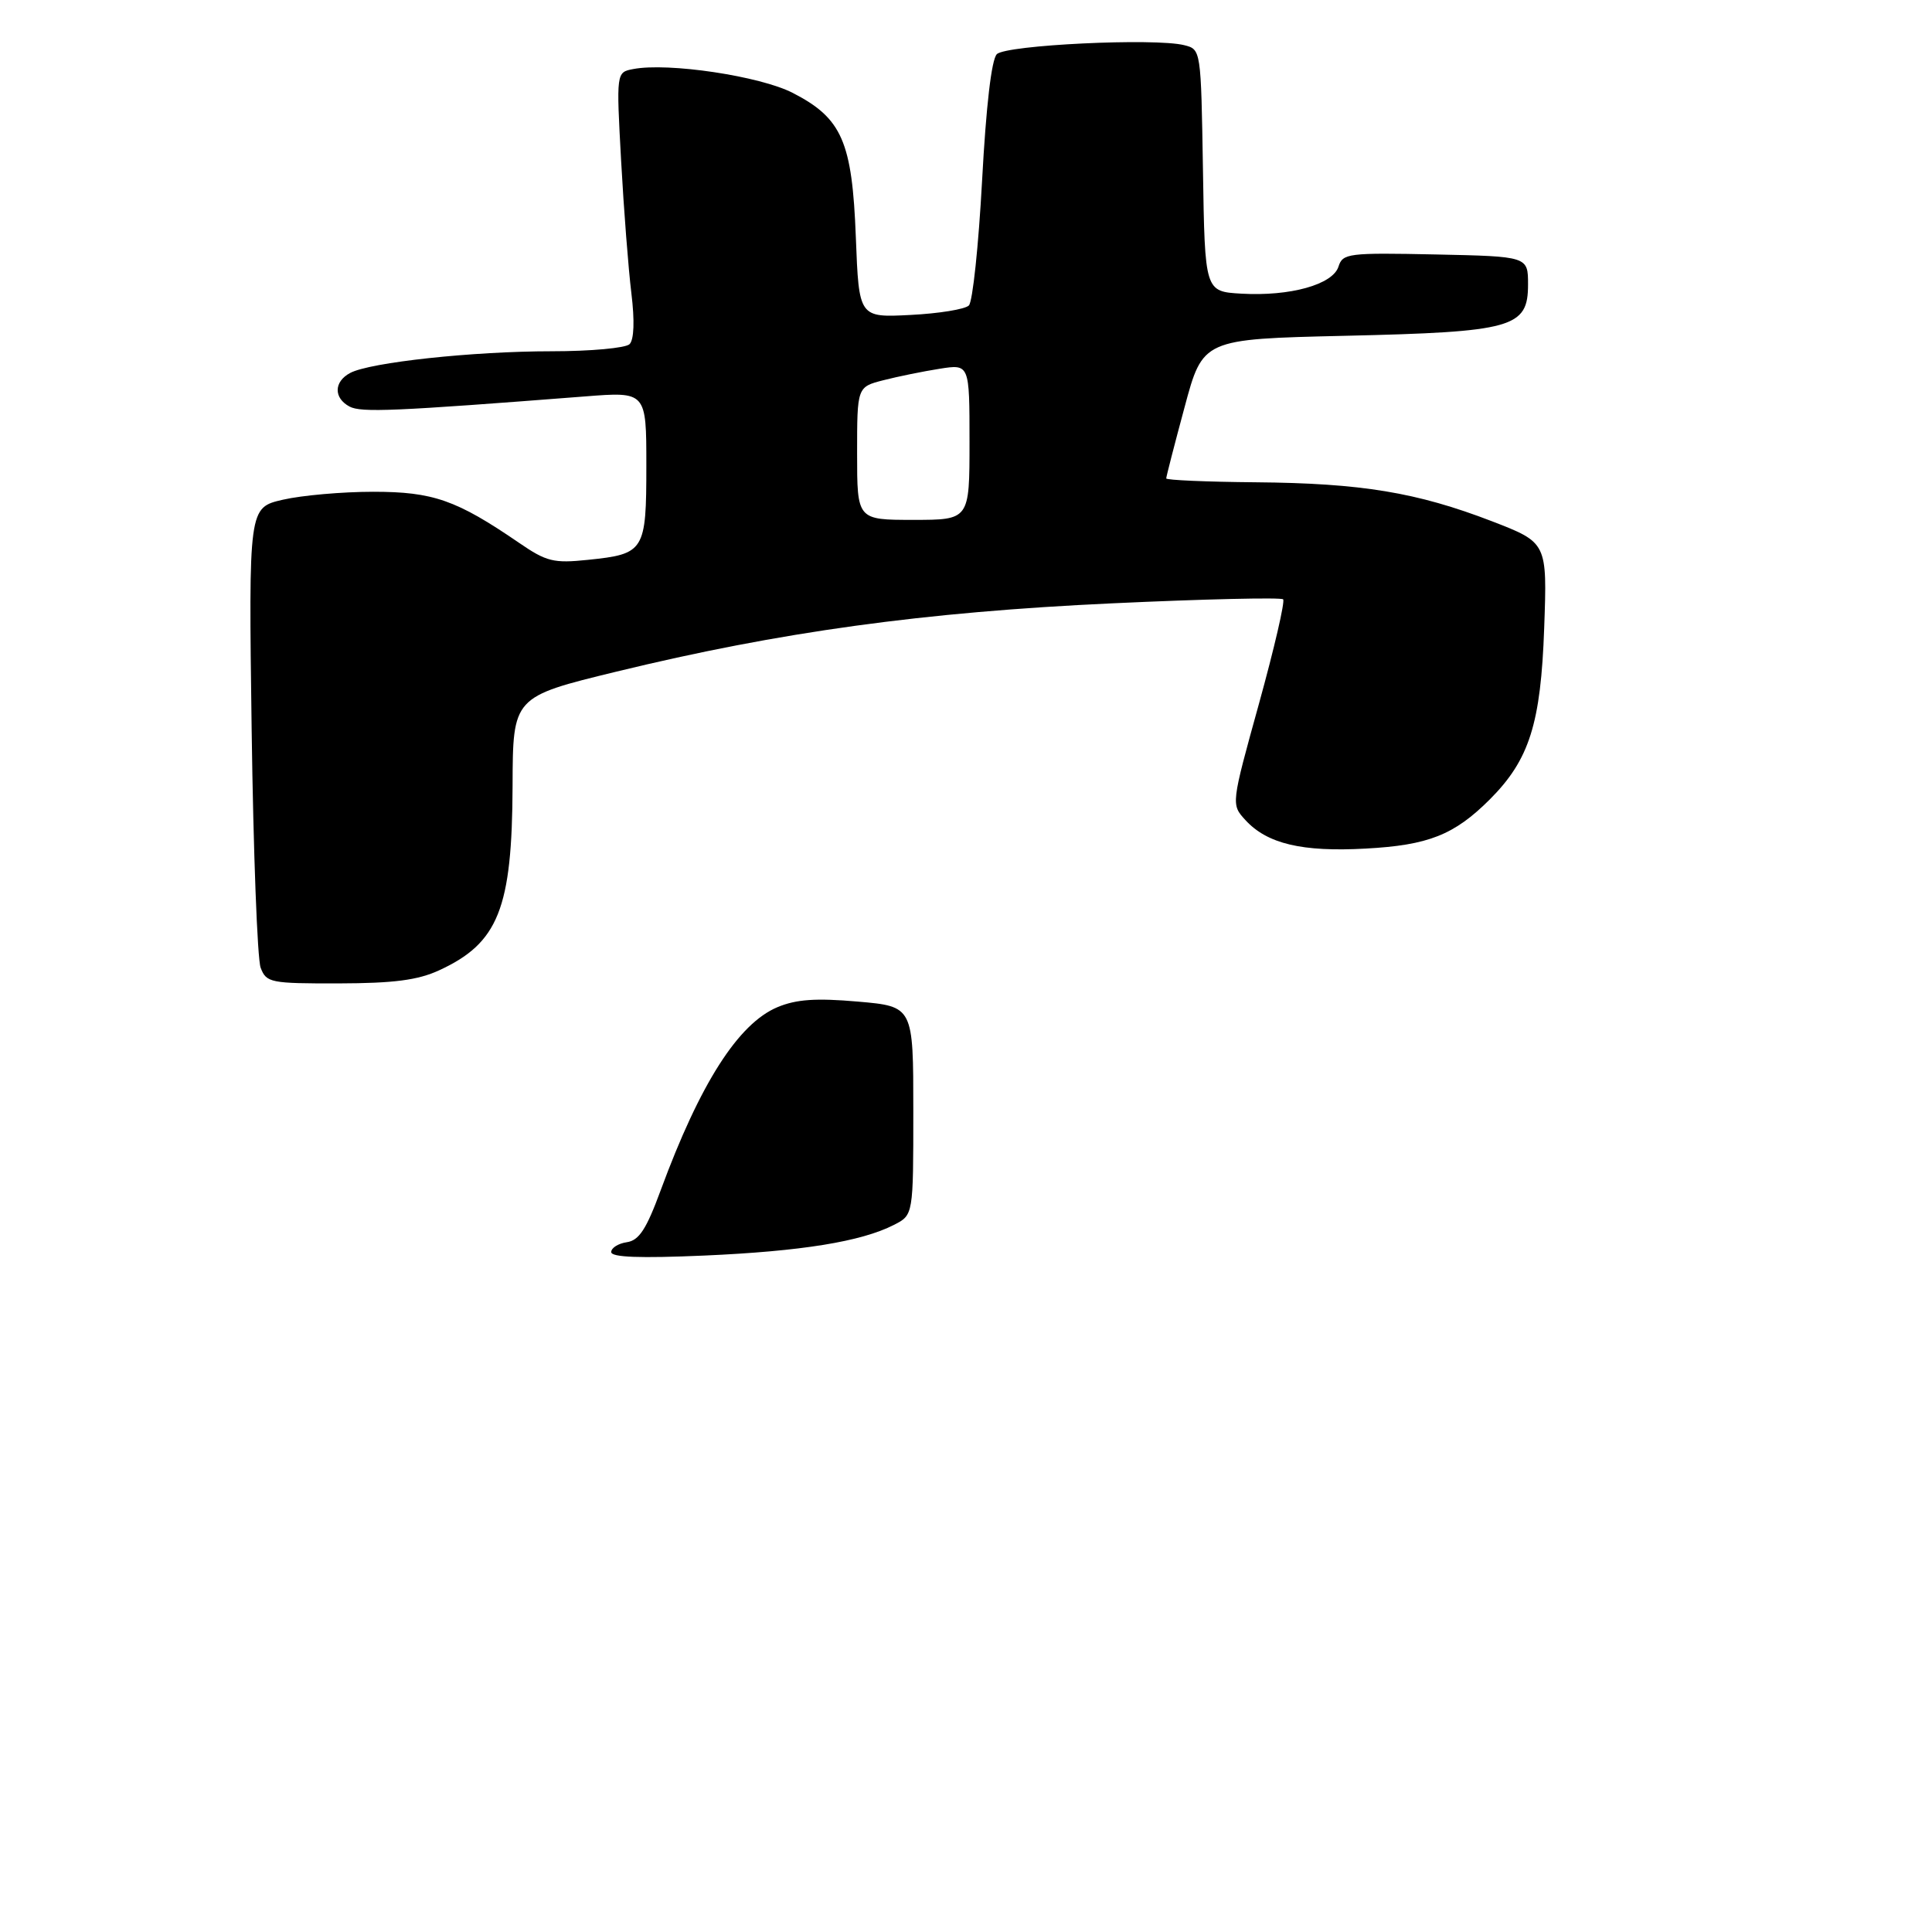 <?xml version="1.0" encoding="UTF-8" standalone="no"?>
<!DOCTYPE svg PUBLIC "-//W3C//DTD SVG 1.1//EN" "http://www.w3.org/Graphics/SVG/1.1/DTD/svg11.dtd" >
<svg xmlns="http://www.w3.org/2000/svg" xmlns:xlink="http://www.w3.org/1999/xlink" version="1.1" viewBox="0 0 275 274">
 <g >
 <path fill="currentColor"
d=" M 62.50 138.12 C 70.94 134.24 72.90 129.34 72.96 111.84 C 73.00 99.19 73.00 99.19 87.75 95.60 C 111.01 89.94 131.50 87.12 158.31 85.88 C 171.40 85.27 182.35 85.02 182.64 85.31 C 182.93 85.60 181.38 92.28 179.20 100.17 C 175.23 114.50 175.23 114.50 177.26 116.72 C 180.36 120.11 185.33 121.29 194.38 120.79 C 203.32 120.31 206.99 118.85 212.06 113.79 C 217.69 108.15 219.32 103.02 219.80 89.37 C 220.23 77.24 220.23 77.24 212.37 74.20 C 201.66 70.08 193.78 68.78 178.75 68.65 C 171.74 68.59 166.00 68.34 166.00 68.10 C 166.00 67.86 167.17 63.30 168.61 57.97 C 171.21 48.27 171.21 48.27 191.37 47.80 C 215.38 47.25 217.50 46.65 217.50 40.49 C 217.50 36.50 217.50 36.50 204.33 36.22 C 191.89 35.96 191.12 36.06 190.52 37.95 C 189.70 40.51 183.64 42.20 176.70 41.80 C 171.50 41.50 171.50 41.50 171.23 24.26 C 170.95 7.03 170.95 7.03 168.56 6.43 C 164.39 5.38 143.20 6.40 141.89 7.71 C 141.13 8.47 140.36 15.08 139.79 25.71 C 139.29 34.94 138.45 42.94 137.91 43.48 C 137.37 44.02 133.63 44.63 129.60 44.83 C 122.26 45.21 122.26 45.21 121.82 33.77 C 121.30 20.15 119.85 16.83 112.85 13.23 C 108.20 10.83 95.11 8.87 90.13 9.83 C 87.72 10.29 87.72 10.29 88.41 22.89 C 88.79 29.83 89.45 38.31 89.87 41.74 C 90.35 45.66 90.25 48.35 89.61 48.99 C 89.06 49.54 84.07 50.00 78.52 50.00 C 67.31 50.00 52.66 51.58 49.84 53.09 C 47.51 54.33 47.47 56.65 49.75 57.87 C 51.40 58.75 56.12 58.54 83.25 56.43 C 92.00 55.74 92.00 55.74 92.00 66.25 C 92.00 78.45 91.75 78.86 83.69 79.69 C 78.79 80.20 77.79 79.95 73.87 77.26 C 64.96 71.16 61.64 70.00 53.12 70.00 C 48.74 70.00 42.96 70.51 40.27 71.13 C 35.39 72.25 35.39 72.25 35.82 103.88 C 36.06 121.27 36.63 136.51 37.10 137.75 C 37.91 139.88 38.48 140.00 48.23 139.98 C 56.04 139.96 59.46 139.52 62.50 138.12 Z  M 87.00 178.22 C 87.00 177.63 88.00 177.00 89.22 176.82 C 90.96 176.57 92.00 174.98 94.04 169.43 C 99.64 154.23 105.08 145.70 110.67 143.36 C 113.36 142.24 116.14 142.05 122.11 142.57 C 130.00 143.26 130.00 143.26 130.00 158.10 C 130.00 172.95 130.00 172.95 127.25 174.35 C 122.58 176.74 114.06 178.11 100.25 178.72 C 91.07 179.12 87.00 178.97 87.00 178.22 Z  M 122.00 64.54 C 122.00 55.08 122.00 55.08 125.75 54.12 C 127.81 53.59 131.41 52.86 133.75 52.49 C 138.00 51.82 138.00 51.82 138.00 62.91 C 138.00 74.00 138.00 74.00 130.00 74.00 C 122.00 74.00 122.00 74.00 122.00 64.54 Z "/>
</g>
</svg>